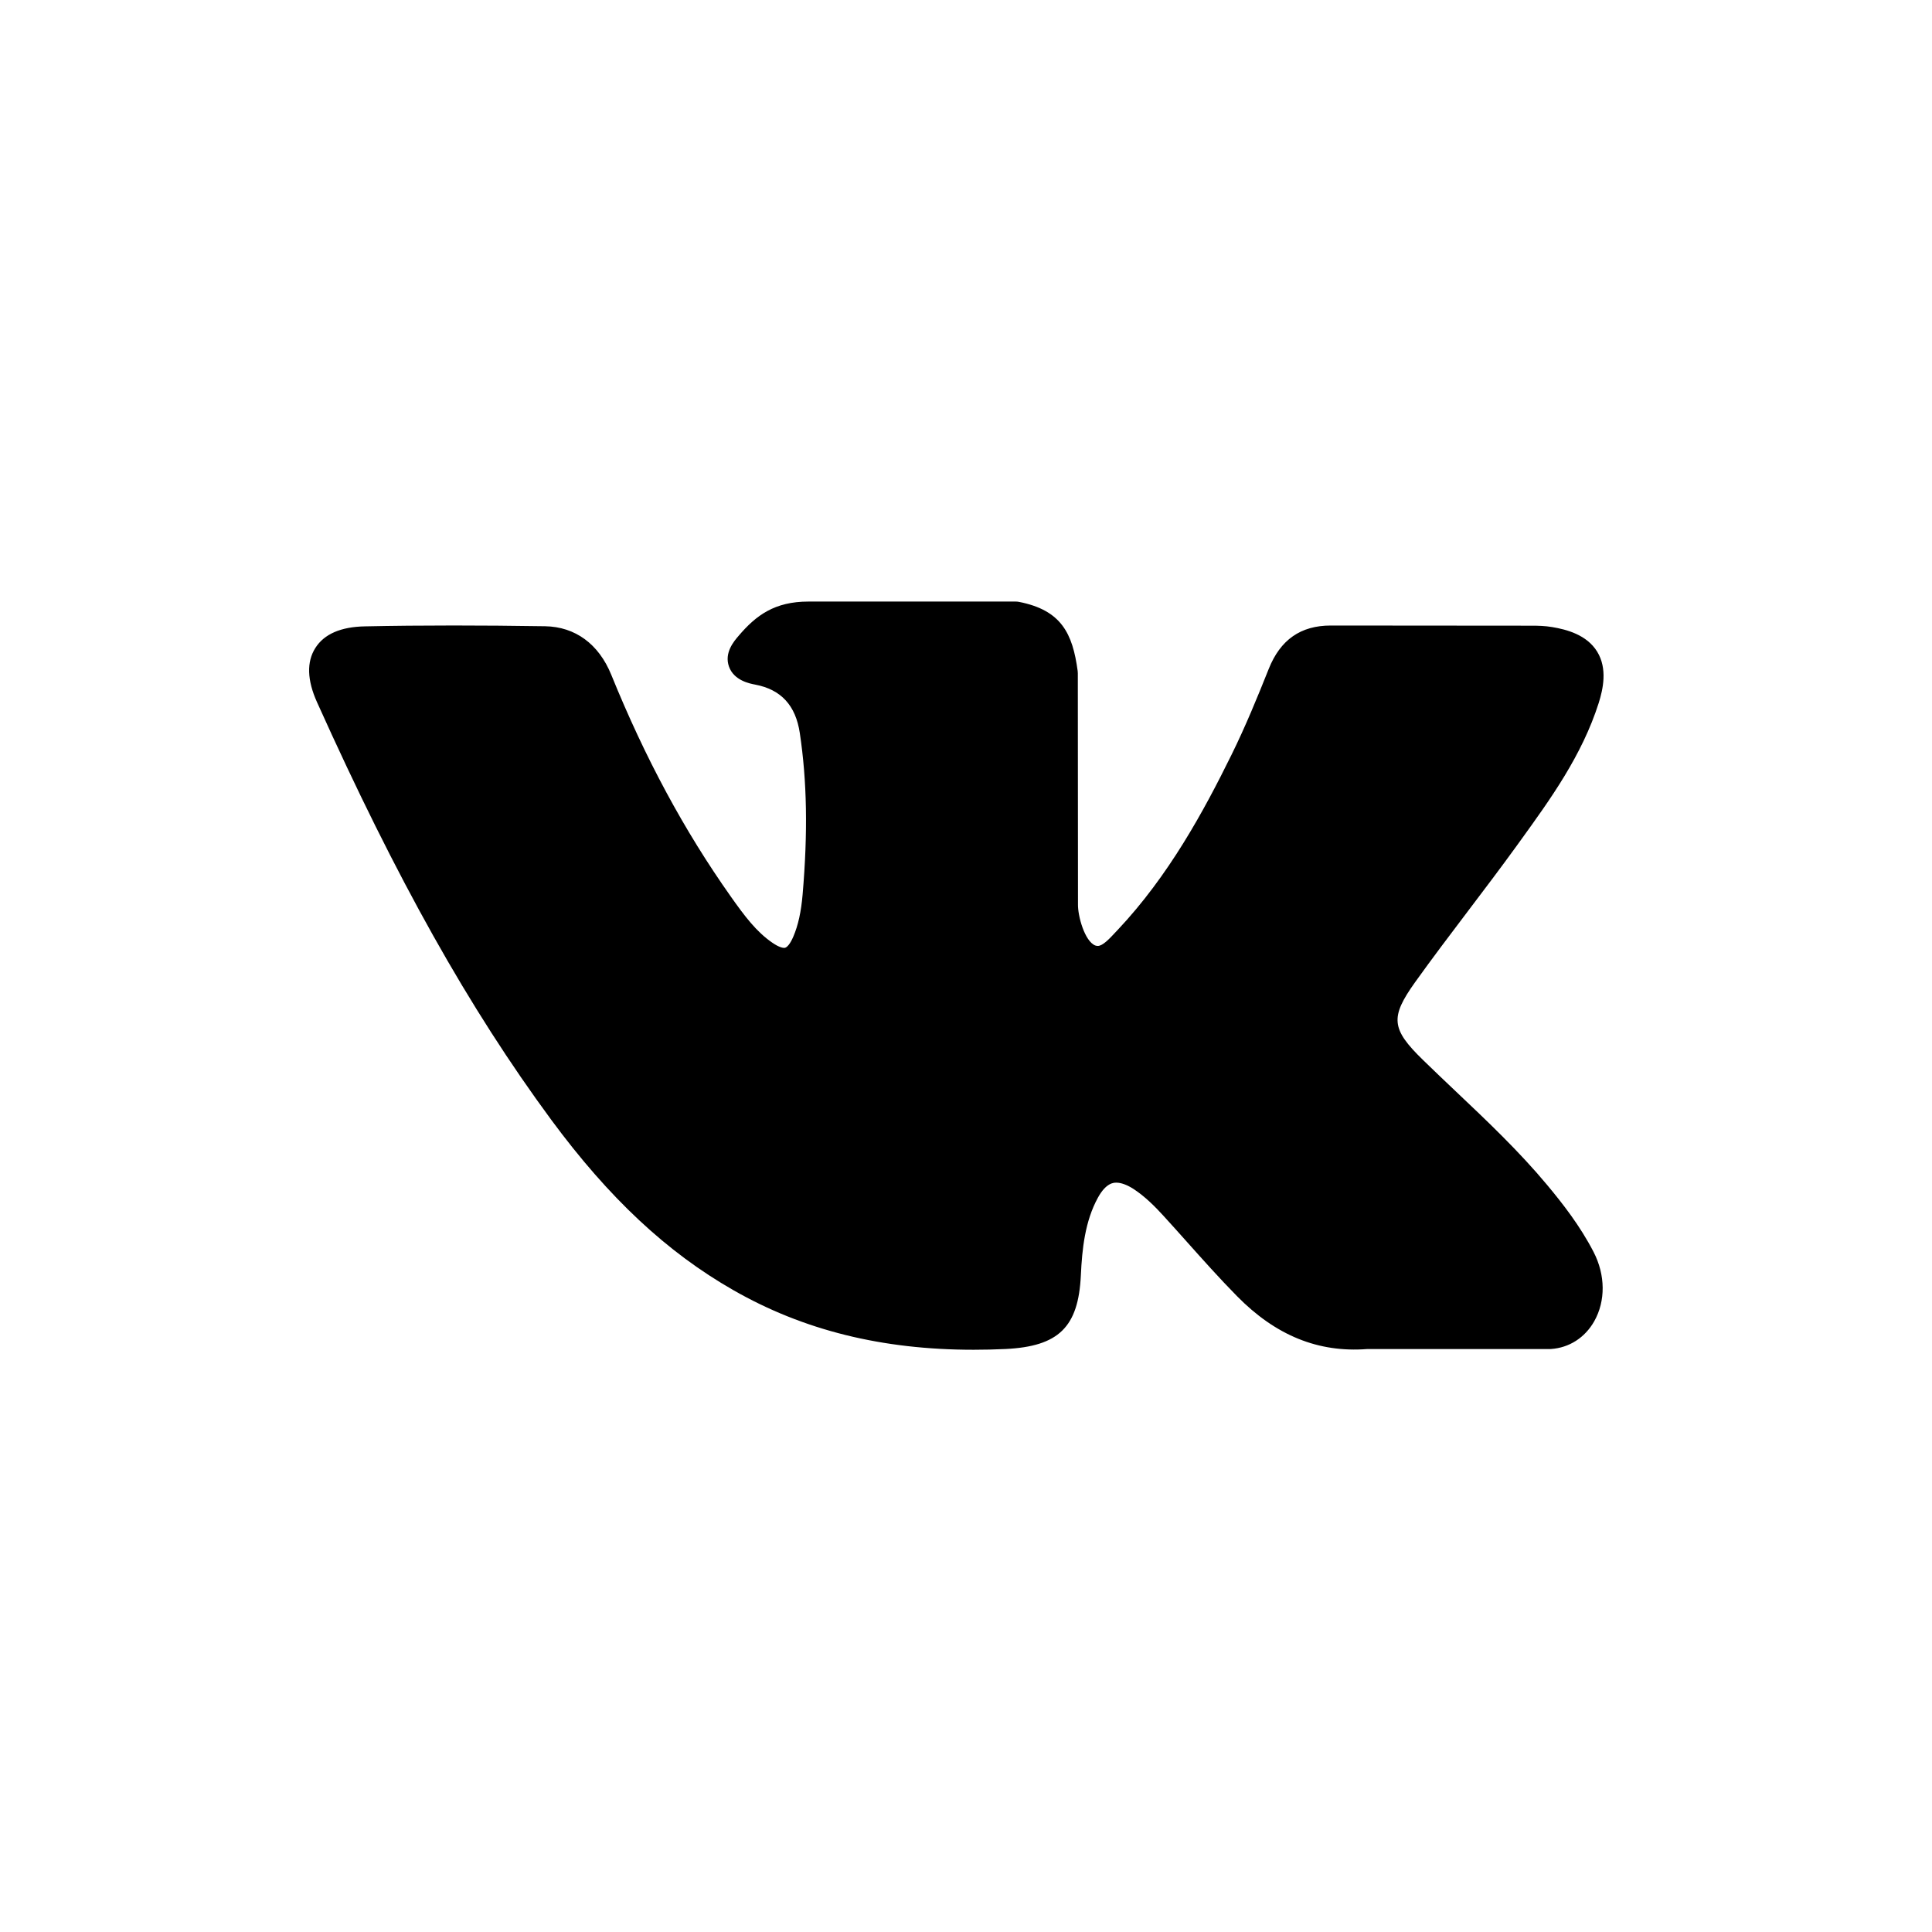 <svg width="49" height="49" viewBox="0 0 49 49" fill="none" xmlns="http://www.w3.org/2000/svg">
<rect width="49" height="49" fill="white"/>
<g clip-path="url(#clip0_7_459)">
<path d="M39.243 30.058C38.528 29.2 37.716 28.431 36.93 27.687C36.651 27.422 36.362 27.149 36.084 26.877C35.284 26.096 35.255 25.802 35.888 24.914C36.326 24.302 36.79 23.69 37.239 23.097C37.646 22.56 38.067 22.004 38.471 21.446L38.554 21.331C39.325 20.264 40.123 19.16 40.547 17.829C40.657 17.478 40.773 16.961 40.509 16.529C40.244 16.097 39.731 15.965 39.368 15.904C39.188 15.873 39.01 15.869 38.845 15.869L33.793 15.865L33.751 15.865C32.988 15.865 32.473 16.225 32.178 16.965C31.896 17.673 31.587 18.427 31.234 19.143C30.532 20.57 29.64 22.213 28.349 23.583L28.294 23.641C28.142 23.805 27.969 23.991 27.843 23.991C27.823 23.991 27.802 23.987 27.779 23.98C27.511 23.875 27.332 23.228 27.34 22.927C27.34 22.923 27.34 22.919 27.34 22.914L27.336 17.076C27.336 17.056 27.335 17.036 27.332 17.015C27.204 16.066 26.919 15.476 25.844 15.265C25.815 15.259 25.786 15.257 25.757 15.257H20.504C19.648 15.257 19.177 15.604 18.734 16.125C18.614 16.264 18.365 16.554 18.488 16.905C18.614 17.262 19.02 17.338 19.153 17.363C19.81 17.488 20.18 17.89 20.285 18.592C20.468 19.812 20.491 21.113 20.356 22.689C20.318 23.127 20.244 23.465 20.121 23.754C20.093 23.821 19.992 24.041 19.889 24.041C19.856 24.041 19.762 24.029 19.589 23.91C19.182 23.631 18.884 23.232 18.536 22.74C17.354 21.069 16.362 19.229 15.502 17.111C15.184 16.332 14.588 15.896 13.825 15.883C12.987 15.87 12.227 15.864 11.502 15.864C10.71 15.864 9.976 15.871 9.259 15.886C8.645 15.897 8.221 16.081 7.998 16.434C7.774 16.786 7.788 17.25 8.041 17.811C10.062 22.304 11.895 25.571 13.983 28.404C15.446 30.386 16.914 31.759 18.601 32.722C20.379 33.739 22.372 34.233 24.692 34.233C24.955 34.233 25.227 34.227 25.502 34.214C26.85 34.148 27.35 33.66 27.413 32.347C27.444 31.677 27.517 30.973 27.847 30.373C28.055 29.995 28.249 29.995 28.313 29.995C28.436 29.995 28.588 30.051 28.752 30.157C29.045 30.349 29.297 30.605 29.503 30.83C29.698 31.043 29.89 31.258 30.082 31.473C30.497 31.938 30.925 32.418 31.373 32.873C32.354 33.871 33.434 34.31 34.675 34.215H39.307C39.316 34.215 39.326 34.214 39.336 34.214C39.798 34.183 40.197 33.927 40.433 33.511C40.724 32.996 40.719 32.339 40.417 31.753C40.075 31.09 39.631 30.524 39.243 30.058Z" fill="black"/>
</g>
<defs>
<clipPath id="clip0_7_459">
<rect width="32.83" height="32.83" fill="white" transform="translate(7.84 8.33)"/>
</clipPath>
</defs>
</svg>
